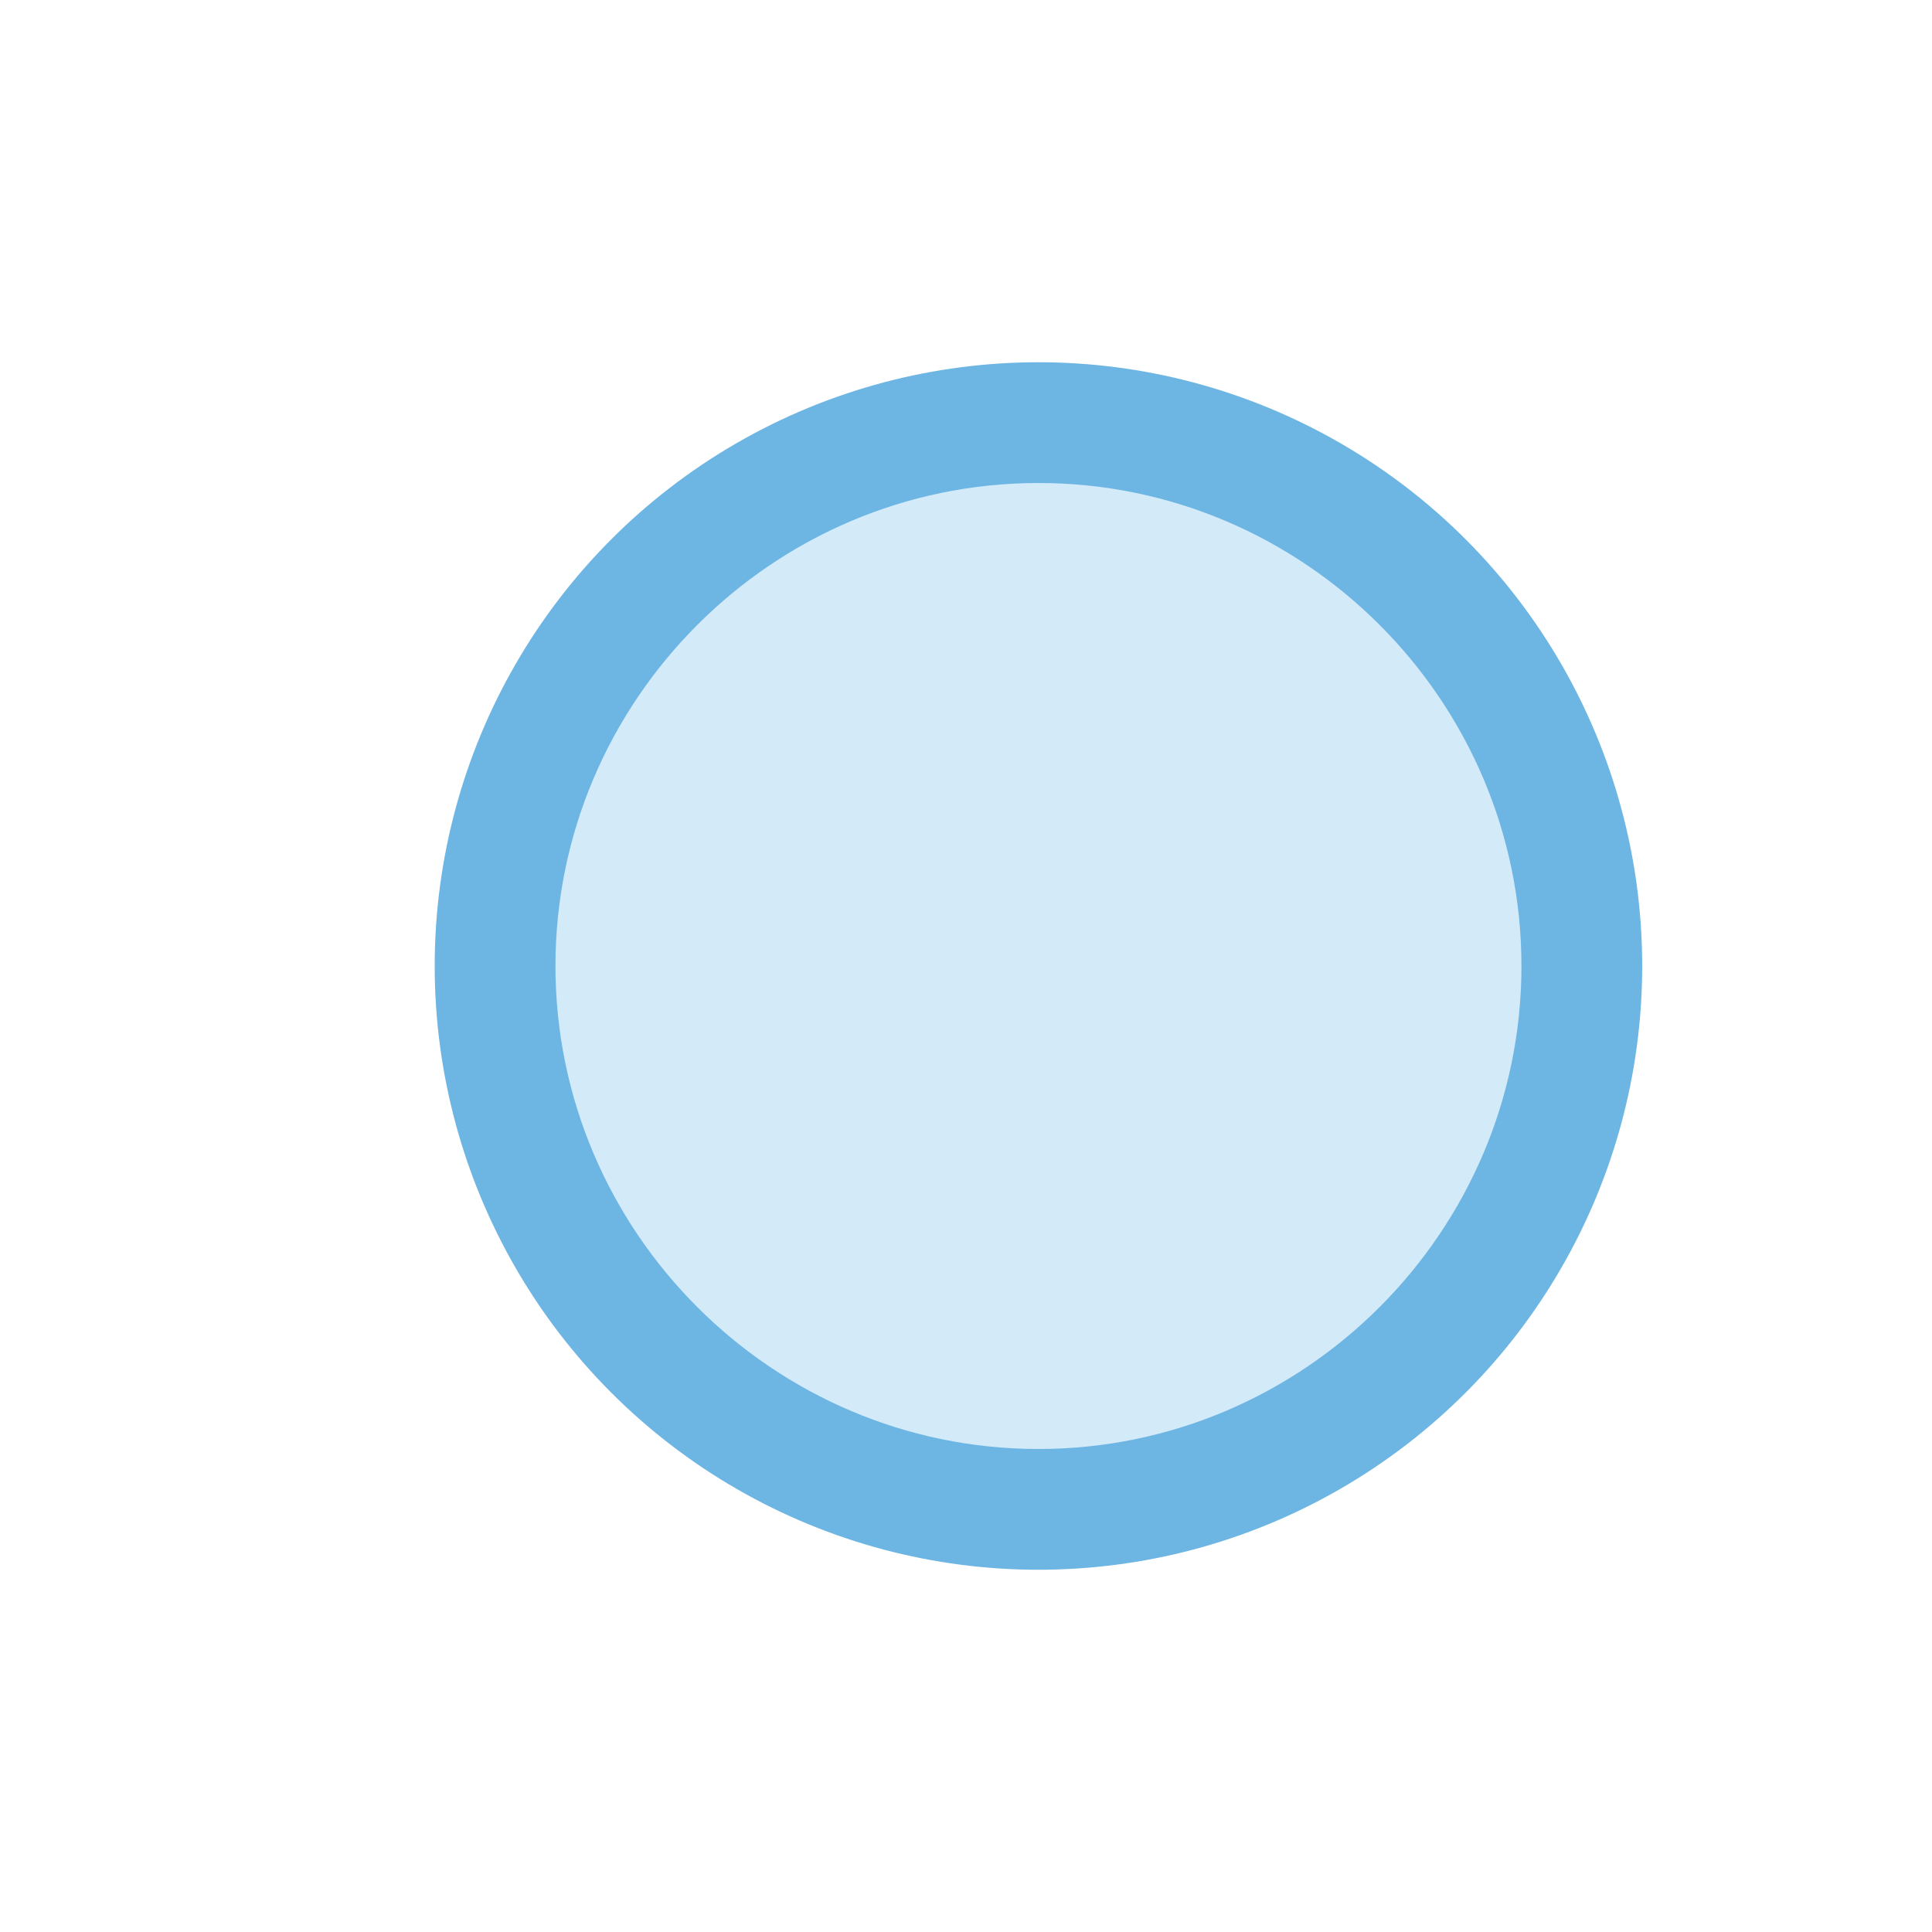 <svg xmlns="http://www.w3.org/2000/svg" width="16" height="16" viewBox="0 0 16 16"><path fill="none" d="M.6 0h16v16H.6z"/><circle fill="#6DB5E3" cx="8.6" cy="8" r="5"/><path fill="#D3EAF9" d="M8.6 12c-2.2 0-4-1.8-4-4s1.8-4 4-4 4 1.8 4 4-1.8 4-4 4z"/></svg>
